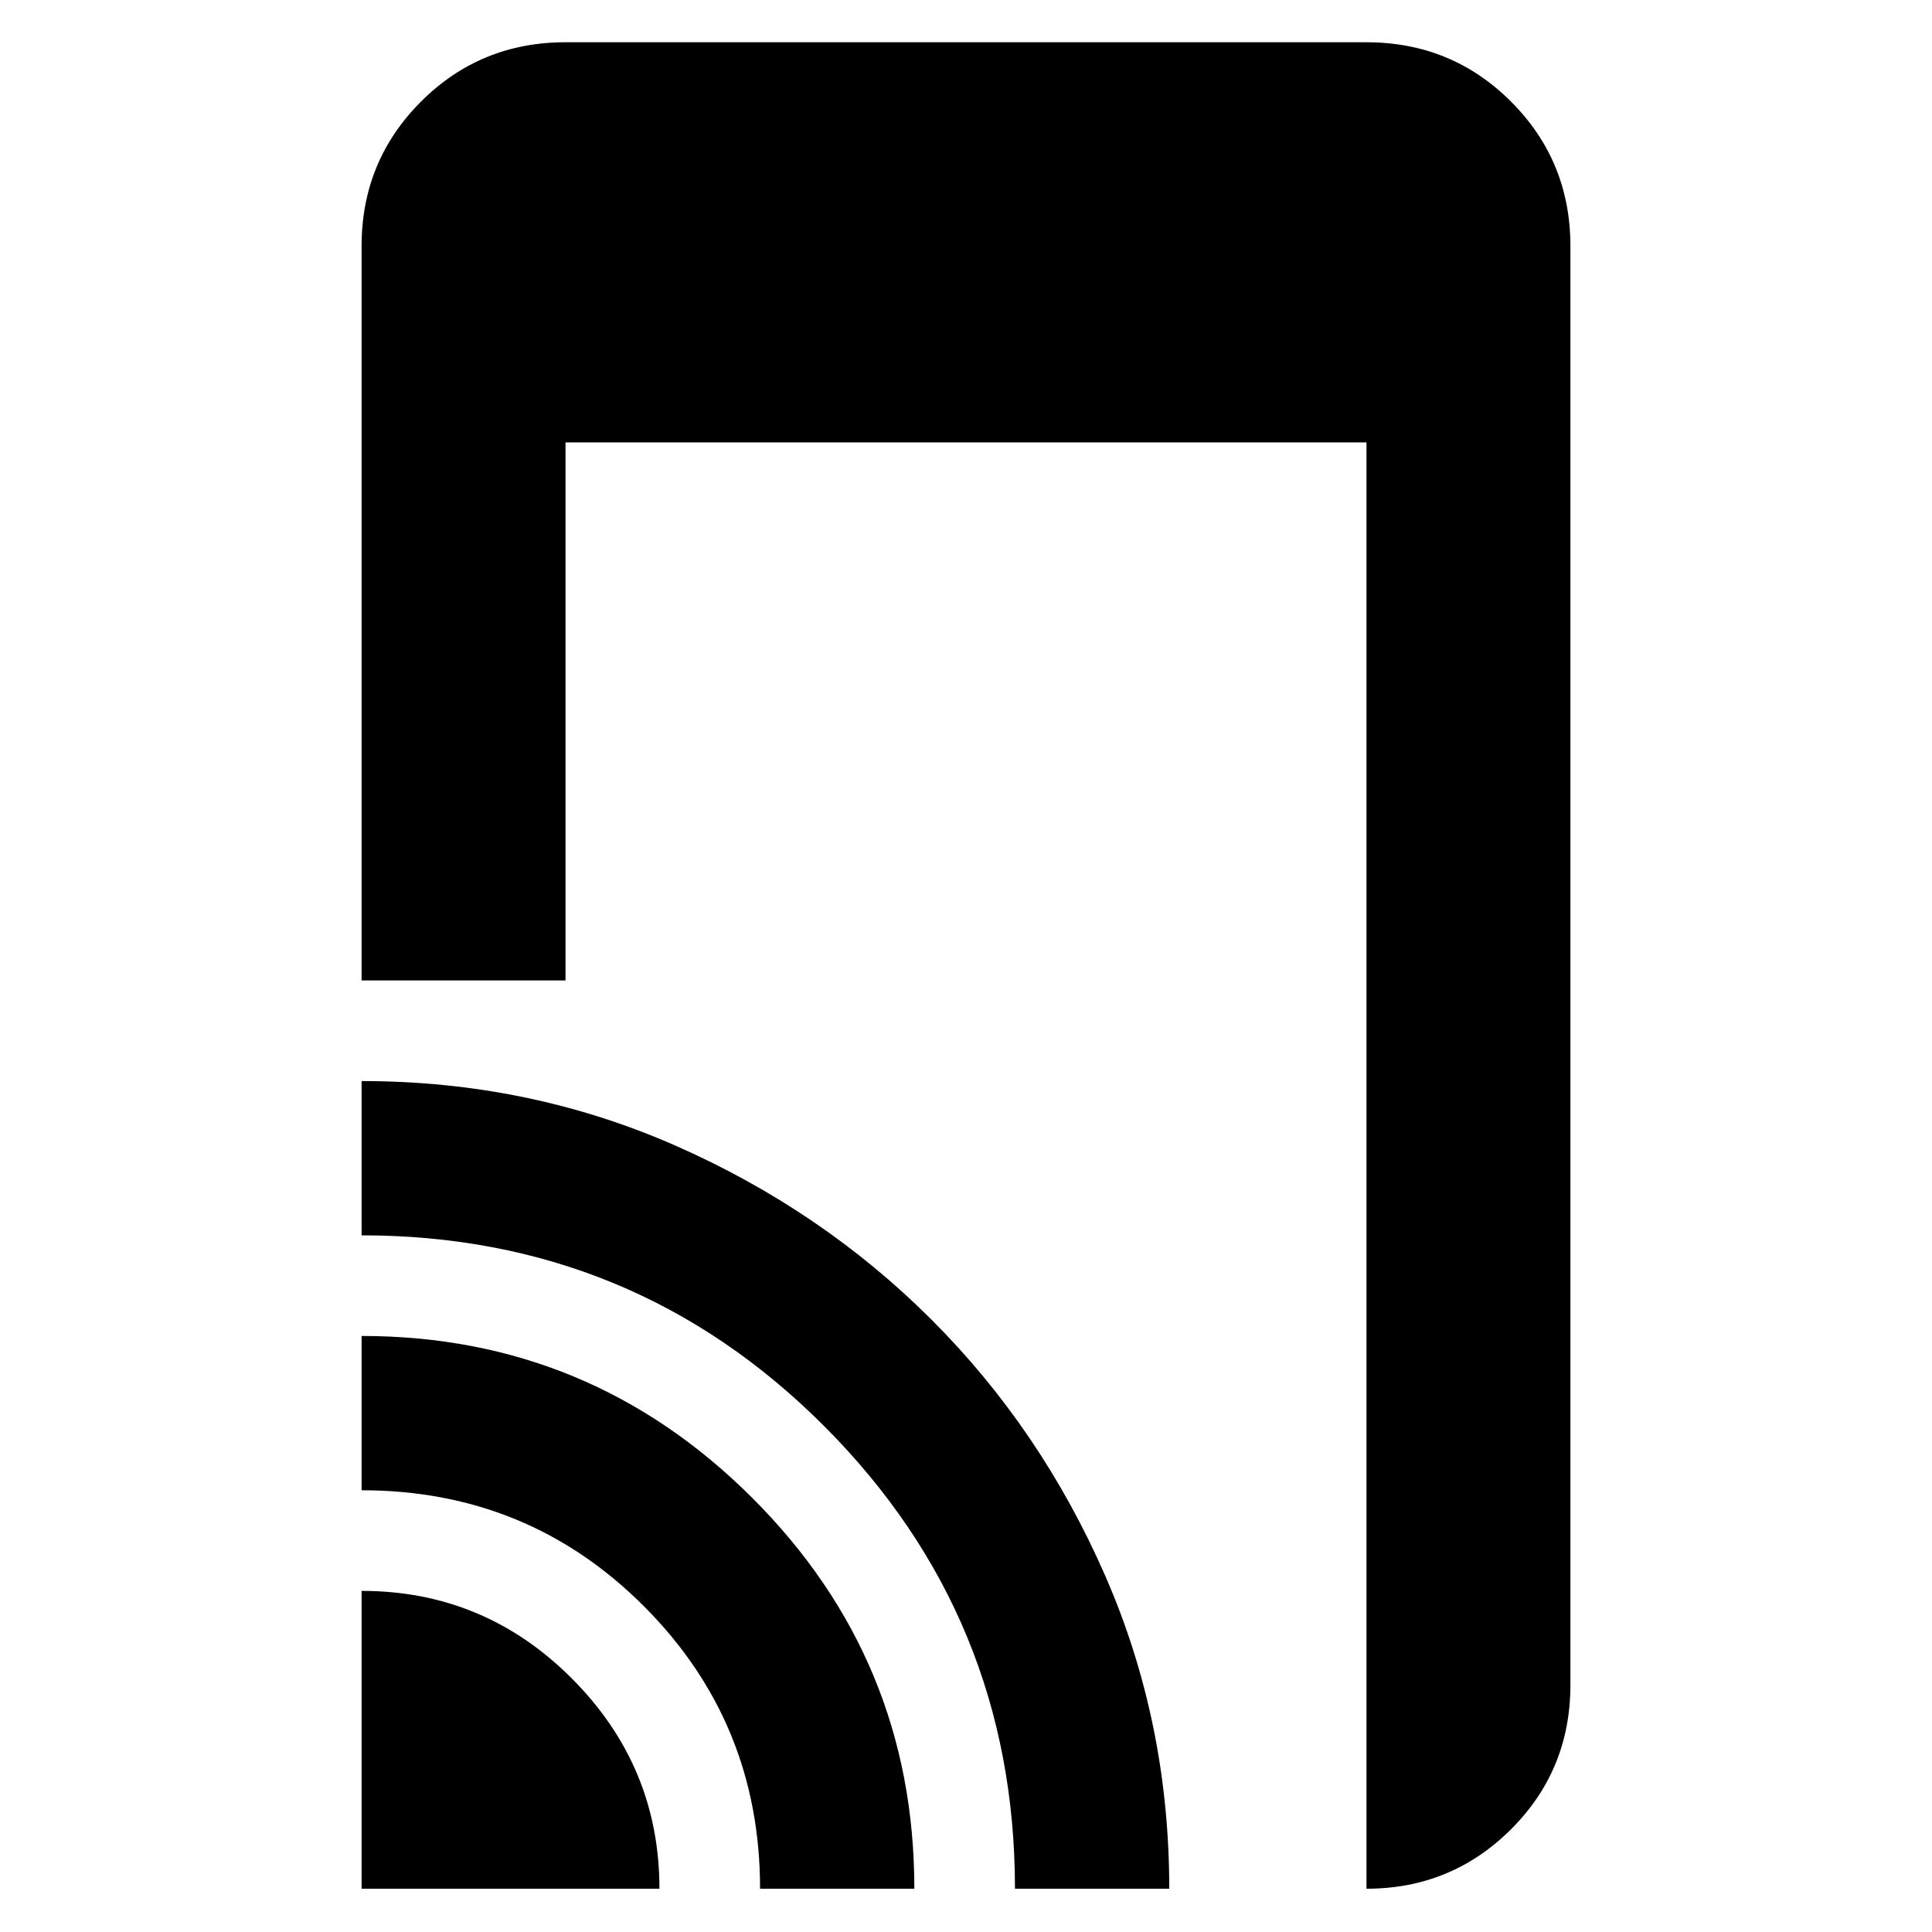 <svg xmlns="http://www.w3.org/2000/svg" height="40" viewBox="0 -960 960 960" width="40"><path d="M179.67-472.83v-364.84q0-42.32 29.5-71.83Q238.67-939 281-939h398q42.33 0 71.83 29.5 29.5 29.51 29.5 71.83v714.84q0 42.43-29.6 71.88Q721.13-21.5 679-21.5v-718.67H281v267.34H179.67Zm0 451.33v-148q61.12 0 104.56 43.61 43.44 43.6 43.44 104.39h-148Zm198 0q0-82.5-57.59-140.25-57.58-57.75-140.41-57.75v-76.67q113.55 0 194.11 80.45 80.55 80.44 80.55 194.22h-76.66Zm126.66 0q0-134.83-94.69-229.75-94.69-94.92-229.97-94.92v-76.66q82.94 0 155.76 32 72.81 32 127.34 86.47t86.38 127.28Q581-104.28 581-21.5h-76.67Z"/></svg>
